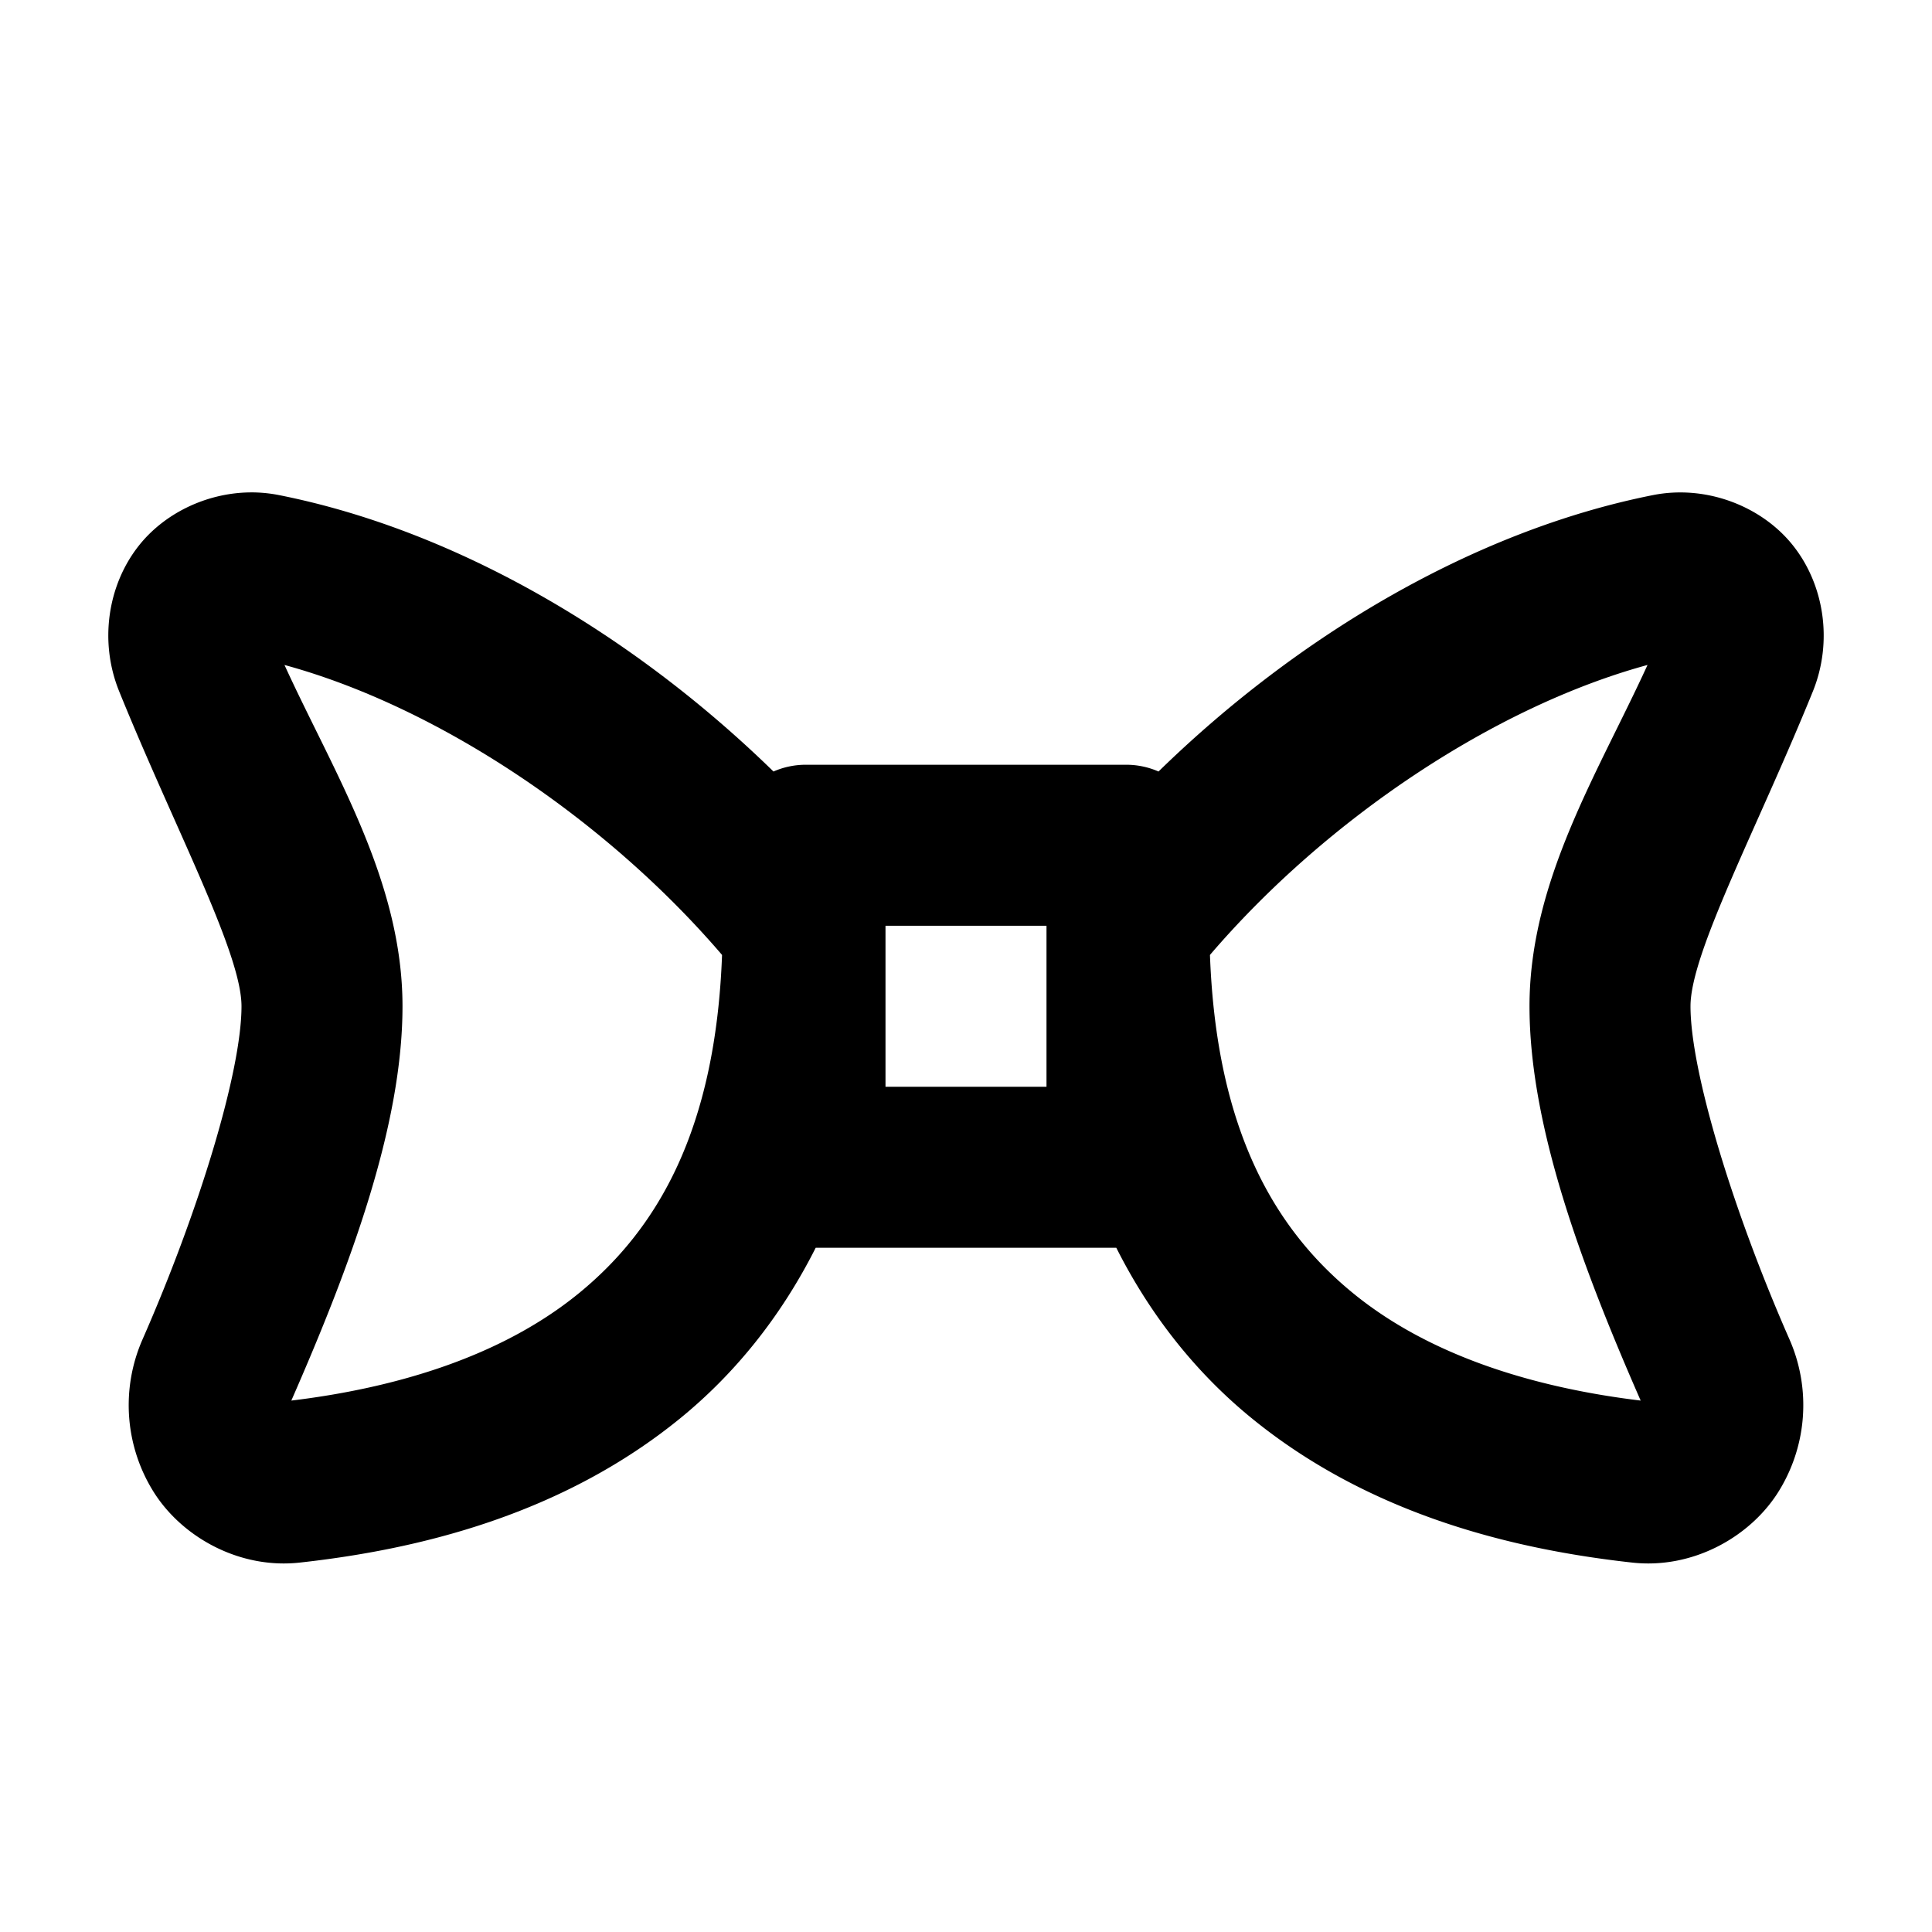 <svg xmlns="http://www.w3.org/2000/svg" width="48" height="48" viewBox="0 0 48 48"><path d="M6.186 12.234c-1.077.02-2.108.528-2.737 1.323-.774.978-.989 2.387-.488 3.62C4.333 20.562 6 23.672 6 25c0 1.618-1.054 5.078-2.455 8.268a4.06 4.06 0 0 0 .305 3.85c.716 1.095 2.118 1.867 3.597 1.704 2.925-.322 6.502-1.175 9.463-3.593 1.325-1.082 2.48-2.49 3.356-4.229h7.468c.876 1.74 2.031 3.147 3.356 4.229 2.96 2.418 6.538 3.27 9.463 3.593 1.479.163 2.881-.609 3.597-1.705a4.06 4.06 0 0 0 .305-3.85C43.054 30.079 42 26.618 42 25c0-1.329 1.667-4.439 3.04-7.822.5-1.234.285-2.643-.49-3.621-.773-.978-2.156-1.52-3.484-1.256-4.43.88-8.818 3.485-12.283 6.867A2 2 0 0 0 28 19h-8a2 2 0 0 0-.783.168c-3.465-3.382-7.853-5.986-12.283-6.867q-.375-.074-.748-.067zm.882 4.287c3.801 1.036 7.975 3.823 10.871 7.204-.16 4.346-1.603 6.809-3.558 8.406-2.01 1.641-4.709 2.372-7.143 2.666C8.72 31.415 10 27.957 10 25c0-3.126-1.718-5.822-2.932-8.479zm33.864 0C39.718 19.178 38 21.874 38 25c0 2.957 1.28 6.415 2.762 9.797-2.434-.294-5.133-1.025-7.143-2.666-1.955-1.597-3.398-4.06-3.558-8.406 2.896-3.381 7.07-6.168 10.87-7.204zM22 23h4v4h-4z"/></svg>